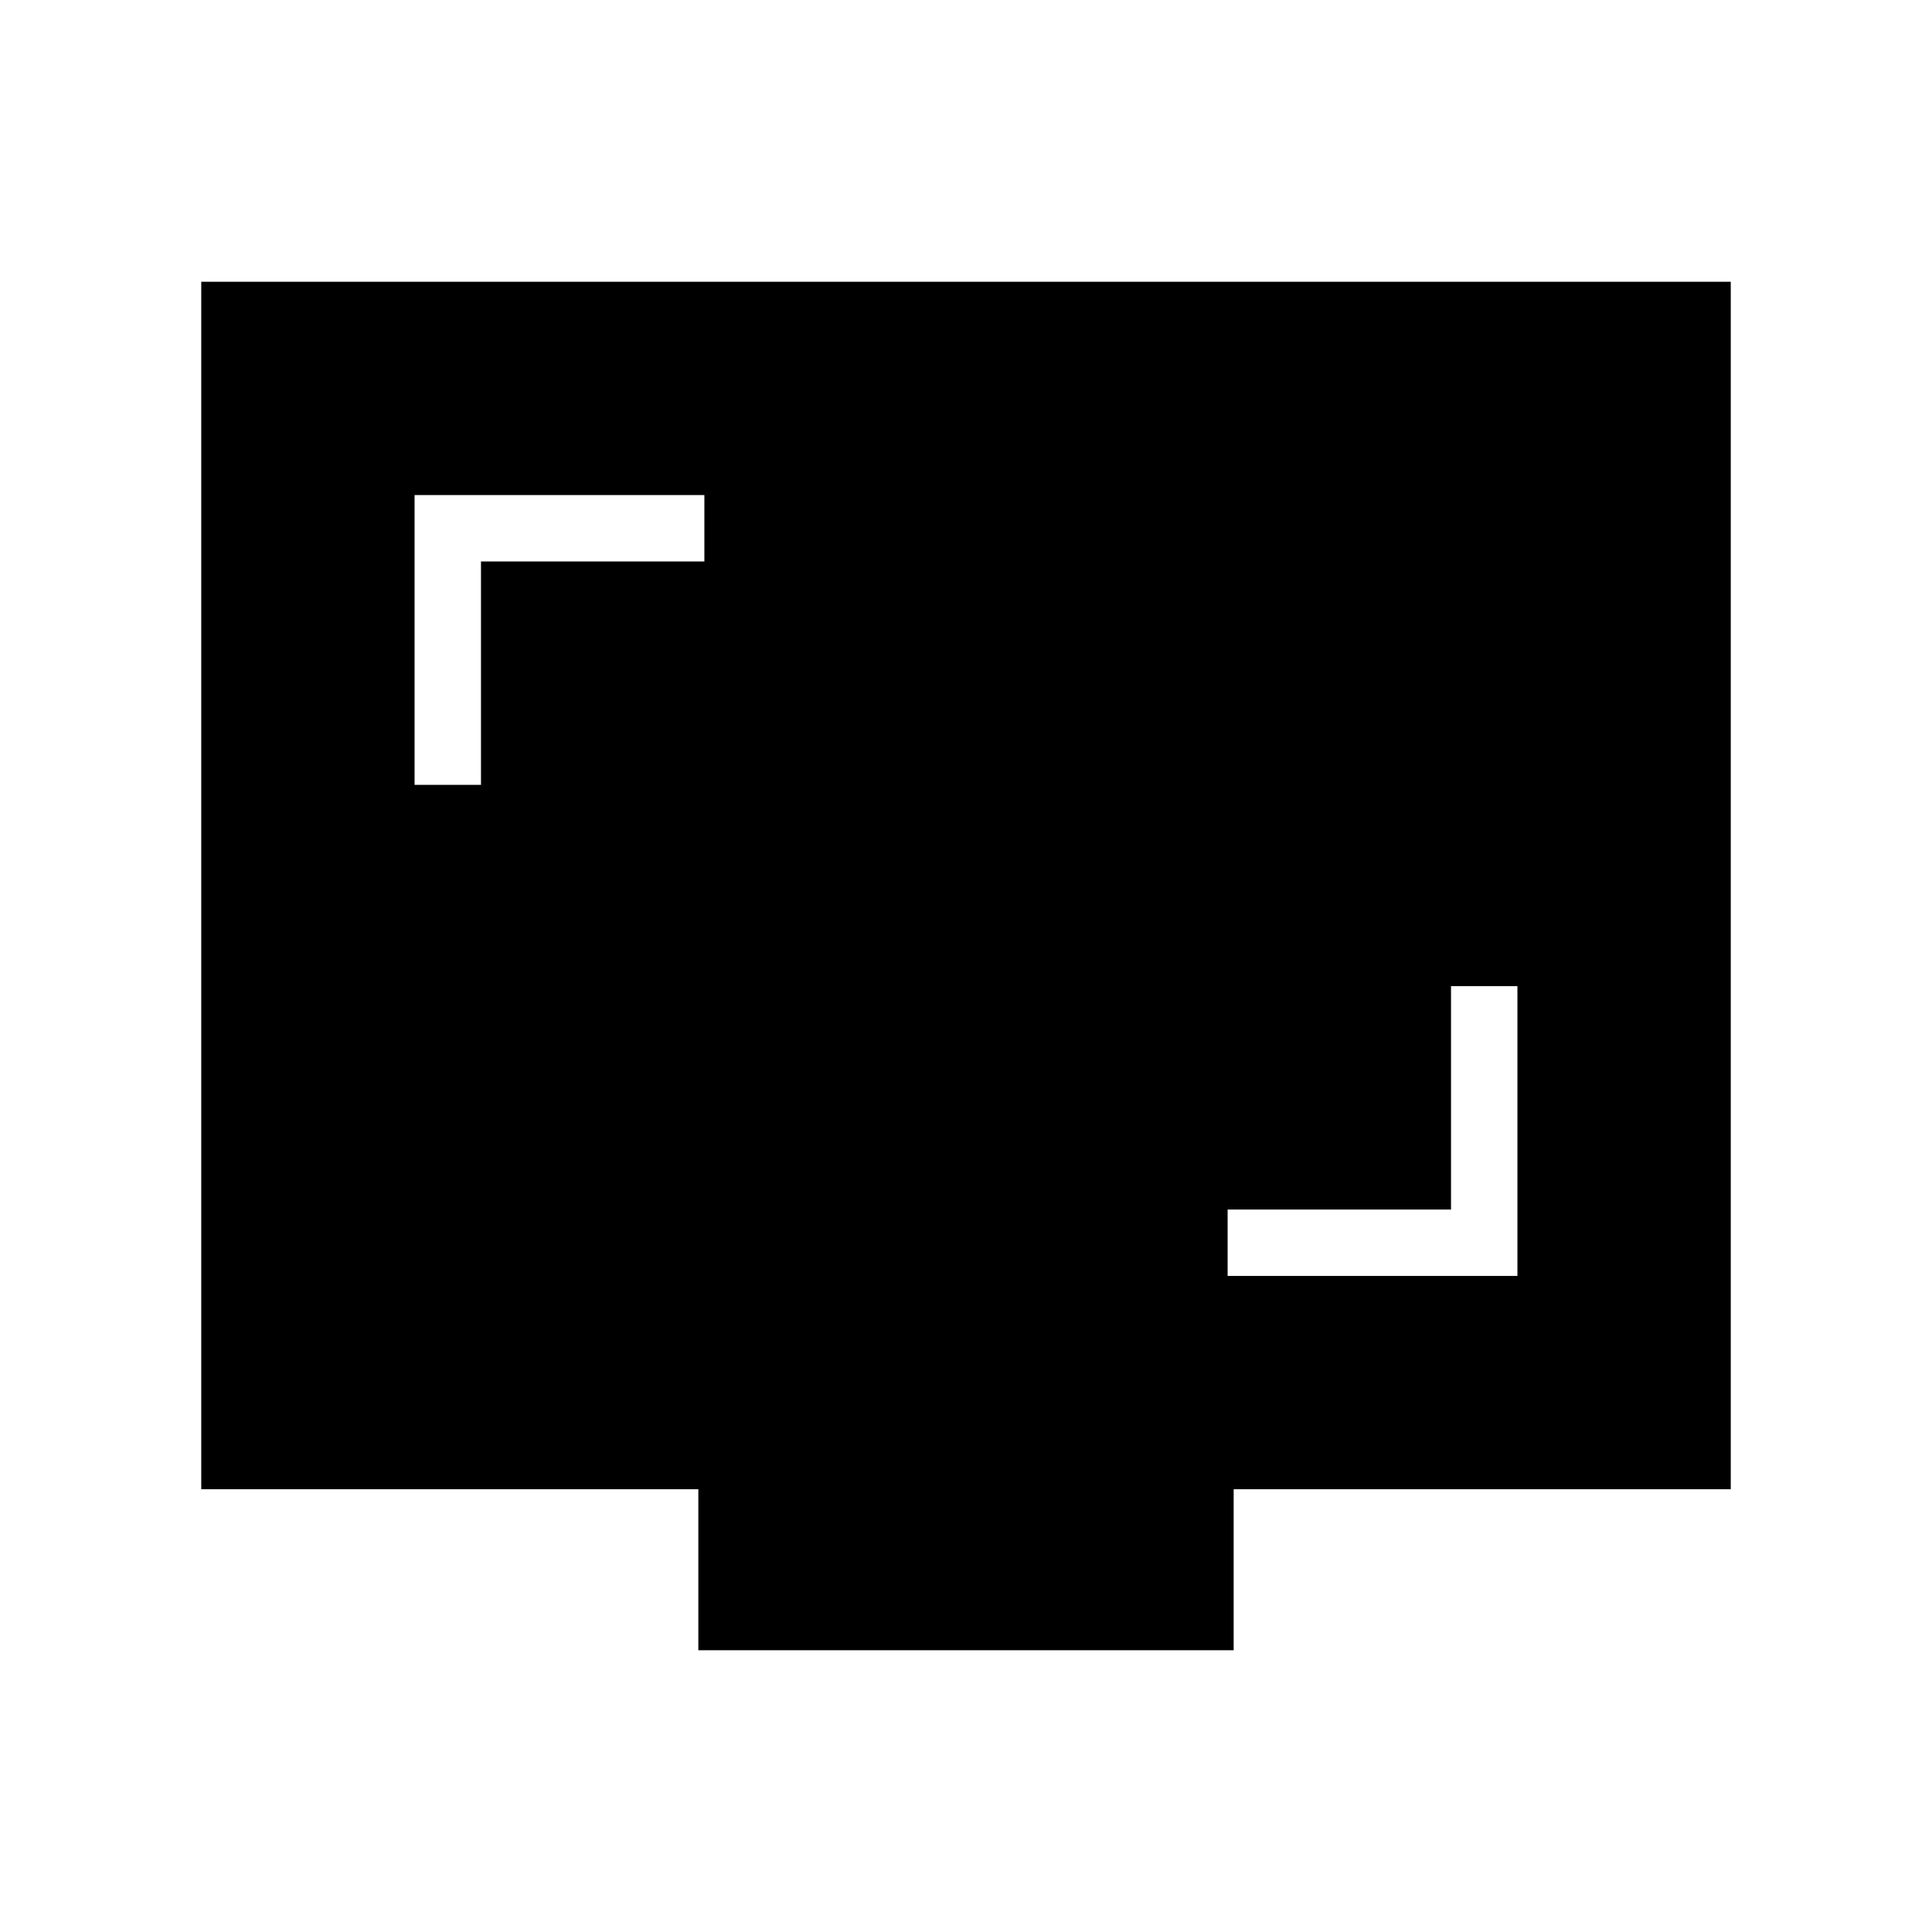 <svg xmlns="http://www.w3.org/2000/svg" width="48" height="48" viewBox="0 0 48 48"><path d="M10.3 19.5h1.65v-5.55h5.55V12.3h-7.2Zm20.2 12.2h7.2v-7.2h-1.65v5.55H30.5ZM17.35 41v-4H5V7h38v30H30.65v4Z"/></svg>
